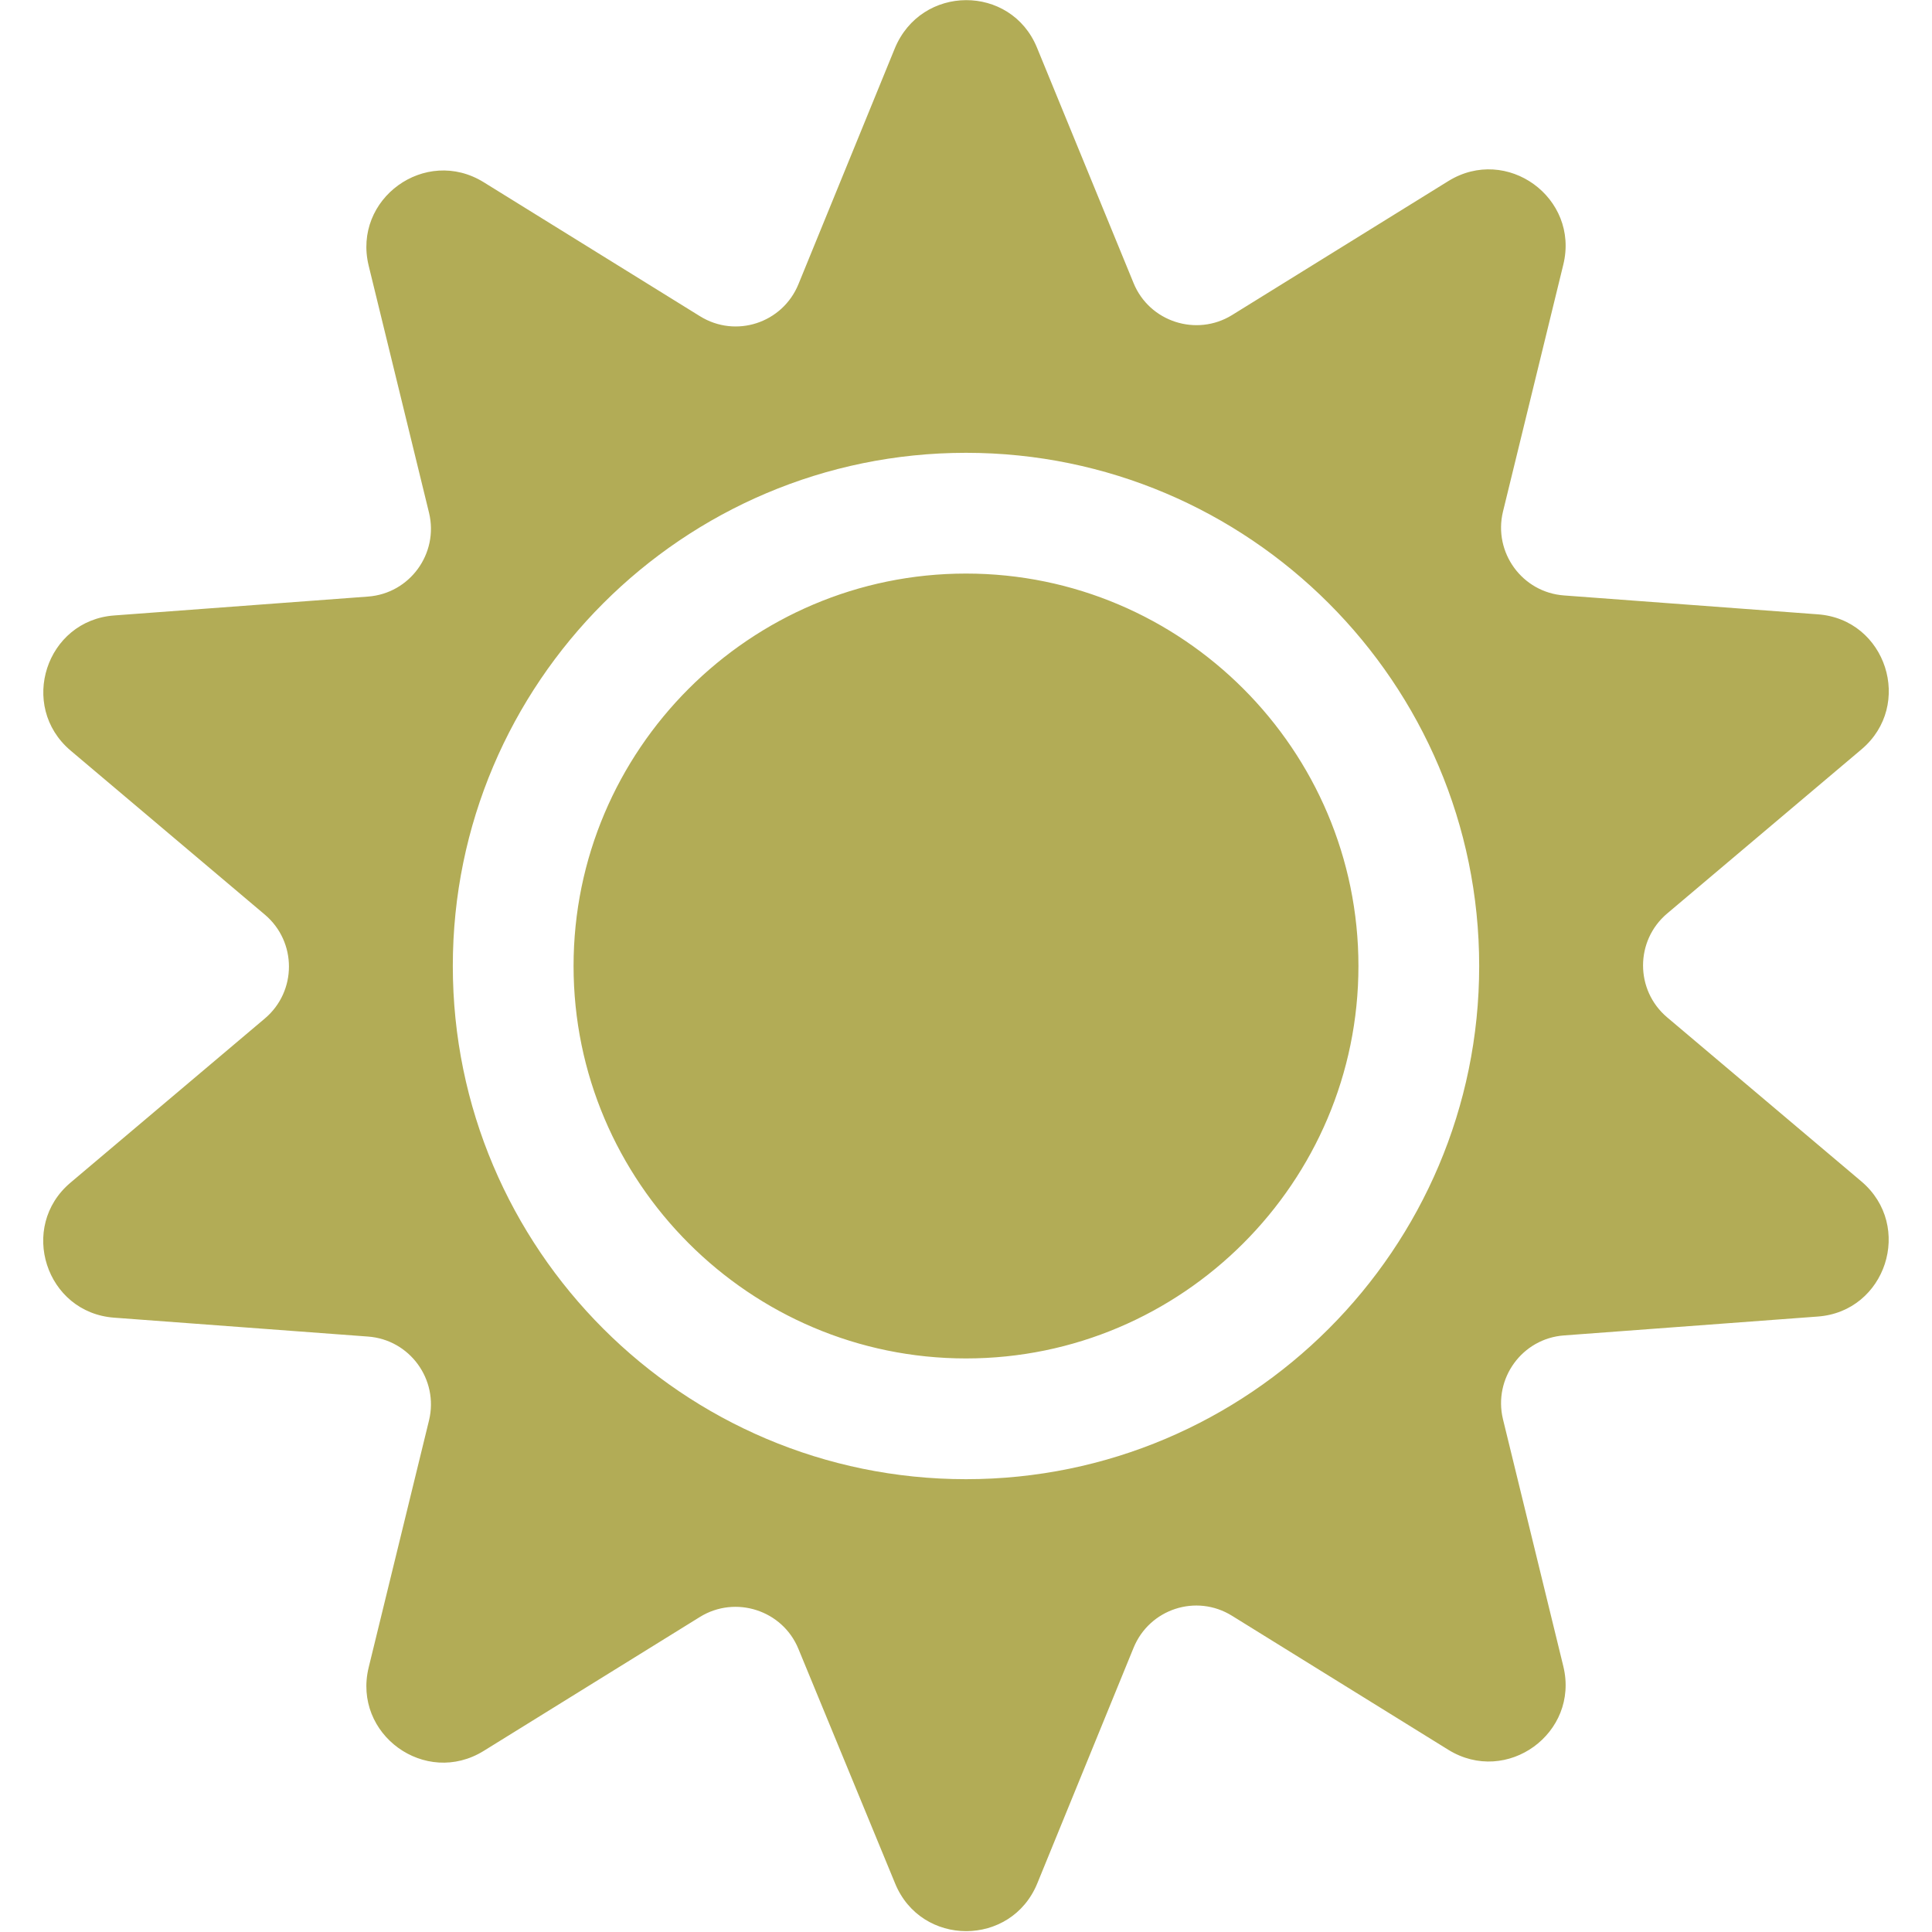 <?xml version="1.0" encoding="utf-8"?>
<!-- Generator: Adobe Illustrator 22.1.0, SVG Export Plug-In . SVG Version: 6.00 Build 0)  -->
<svg version="1.1" id="Layer_1" xmlns="http://www.w3.org/2000/svg" xmlns:xlink="http://www.w3.org/1999/xlink" x="0px" y="0px"
	 viewBox="0 0 512 512" style="enable-background:new 0 0 512 512;" xml:space="preserve">
<style type="text/css">
	.st0{fill:#B2AC56;}
</style>
<path class="st0" d="M274.8,12.6L300.4,75c4.2,10.3,16.7,14.3,26.1,8.5l57.3-35.5c15.5-9.6,34.8,4.4,30.5,22.1l-16,65.5
	c-2.6,10.8,5.1,21.4,16.2,22.2l67.2,5c18.2,1.3,25.5,24.1,11.6,35.8l-51.5,43.5c-8.5,7.2-8.5,20.3,0,27.5l51.5,43.5
	c13.9,11.8,6.5,34.5-11.6,35.8l-67.2,5c-11.1,0.8-18.8,11.4-16.2,22.2l16,65.5c4.3,17.7-15,31.7-30.5,22.1l-57.3-35.5
	c-9.5-5.9-21.9-1.8-26.1,8.5l-25.5,62.4c-6.9,16.9-30.8,16.9-37.7,0L211.6,437c-4.2-10.3-16.7-14.3-26.1-8.5l-57.3,35.5
	c-15.5,9.6-34.8-4.4-30.5-22.1l16-65.5c2.6-10.8-5.1-21.4-16.2-22.2l-67.2-5c-18.2-1.3-25.5-24.1-11.6-35.8l51.5-43.5
	c8.5-7.2,8.5-20.3,0-27.5l-51.5-43.5c-13.9-11.8-6.5-34.5,11.6-35.8l67.2-5c11.1-0.8,18.8-11.4,16.2-22.2l-16-65.5
	c-4.3-17.7,15-31.7,30.5-22.1l57.3,35.5c9.5,5.9,21.9,1.8,26.1-8.5l25.5-62.4C244.1-4.2,267.9-4.2,274.8,12.6L274.8,12.6z M392,256
	c0-75-61-136-136-136c-75,0-136,61-136,136s61,136,136,136C331,392,392,331,392,256z M360,256c0,57.3-46.7,104-104,104
	s-104-46.7-104-104s46.7-104,104-104S360,198.7,360,256z"/>
</svg>
